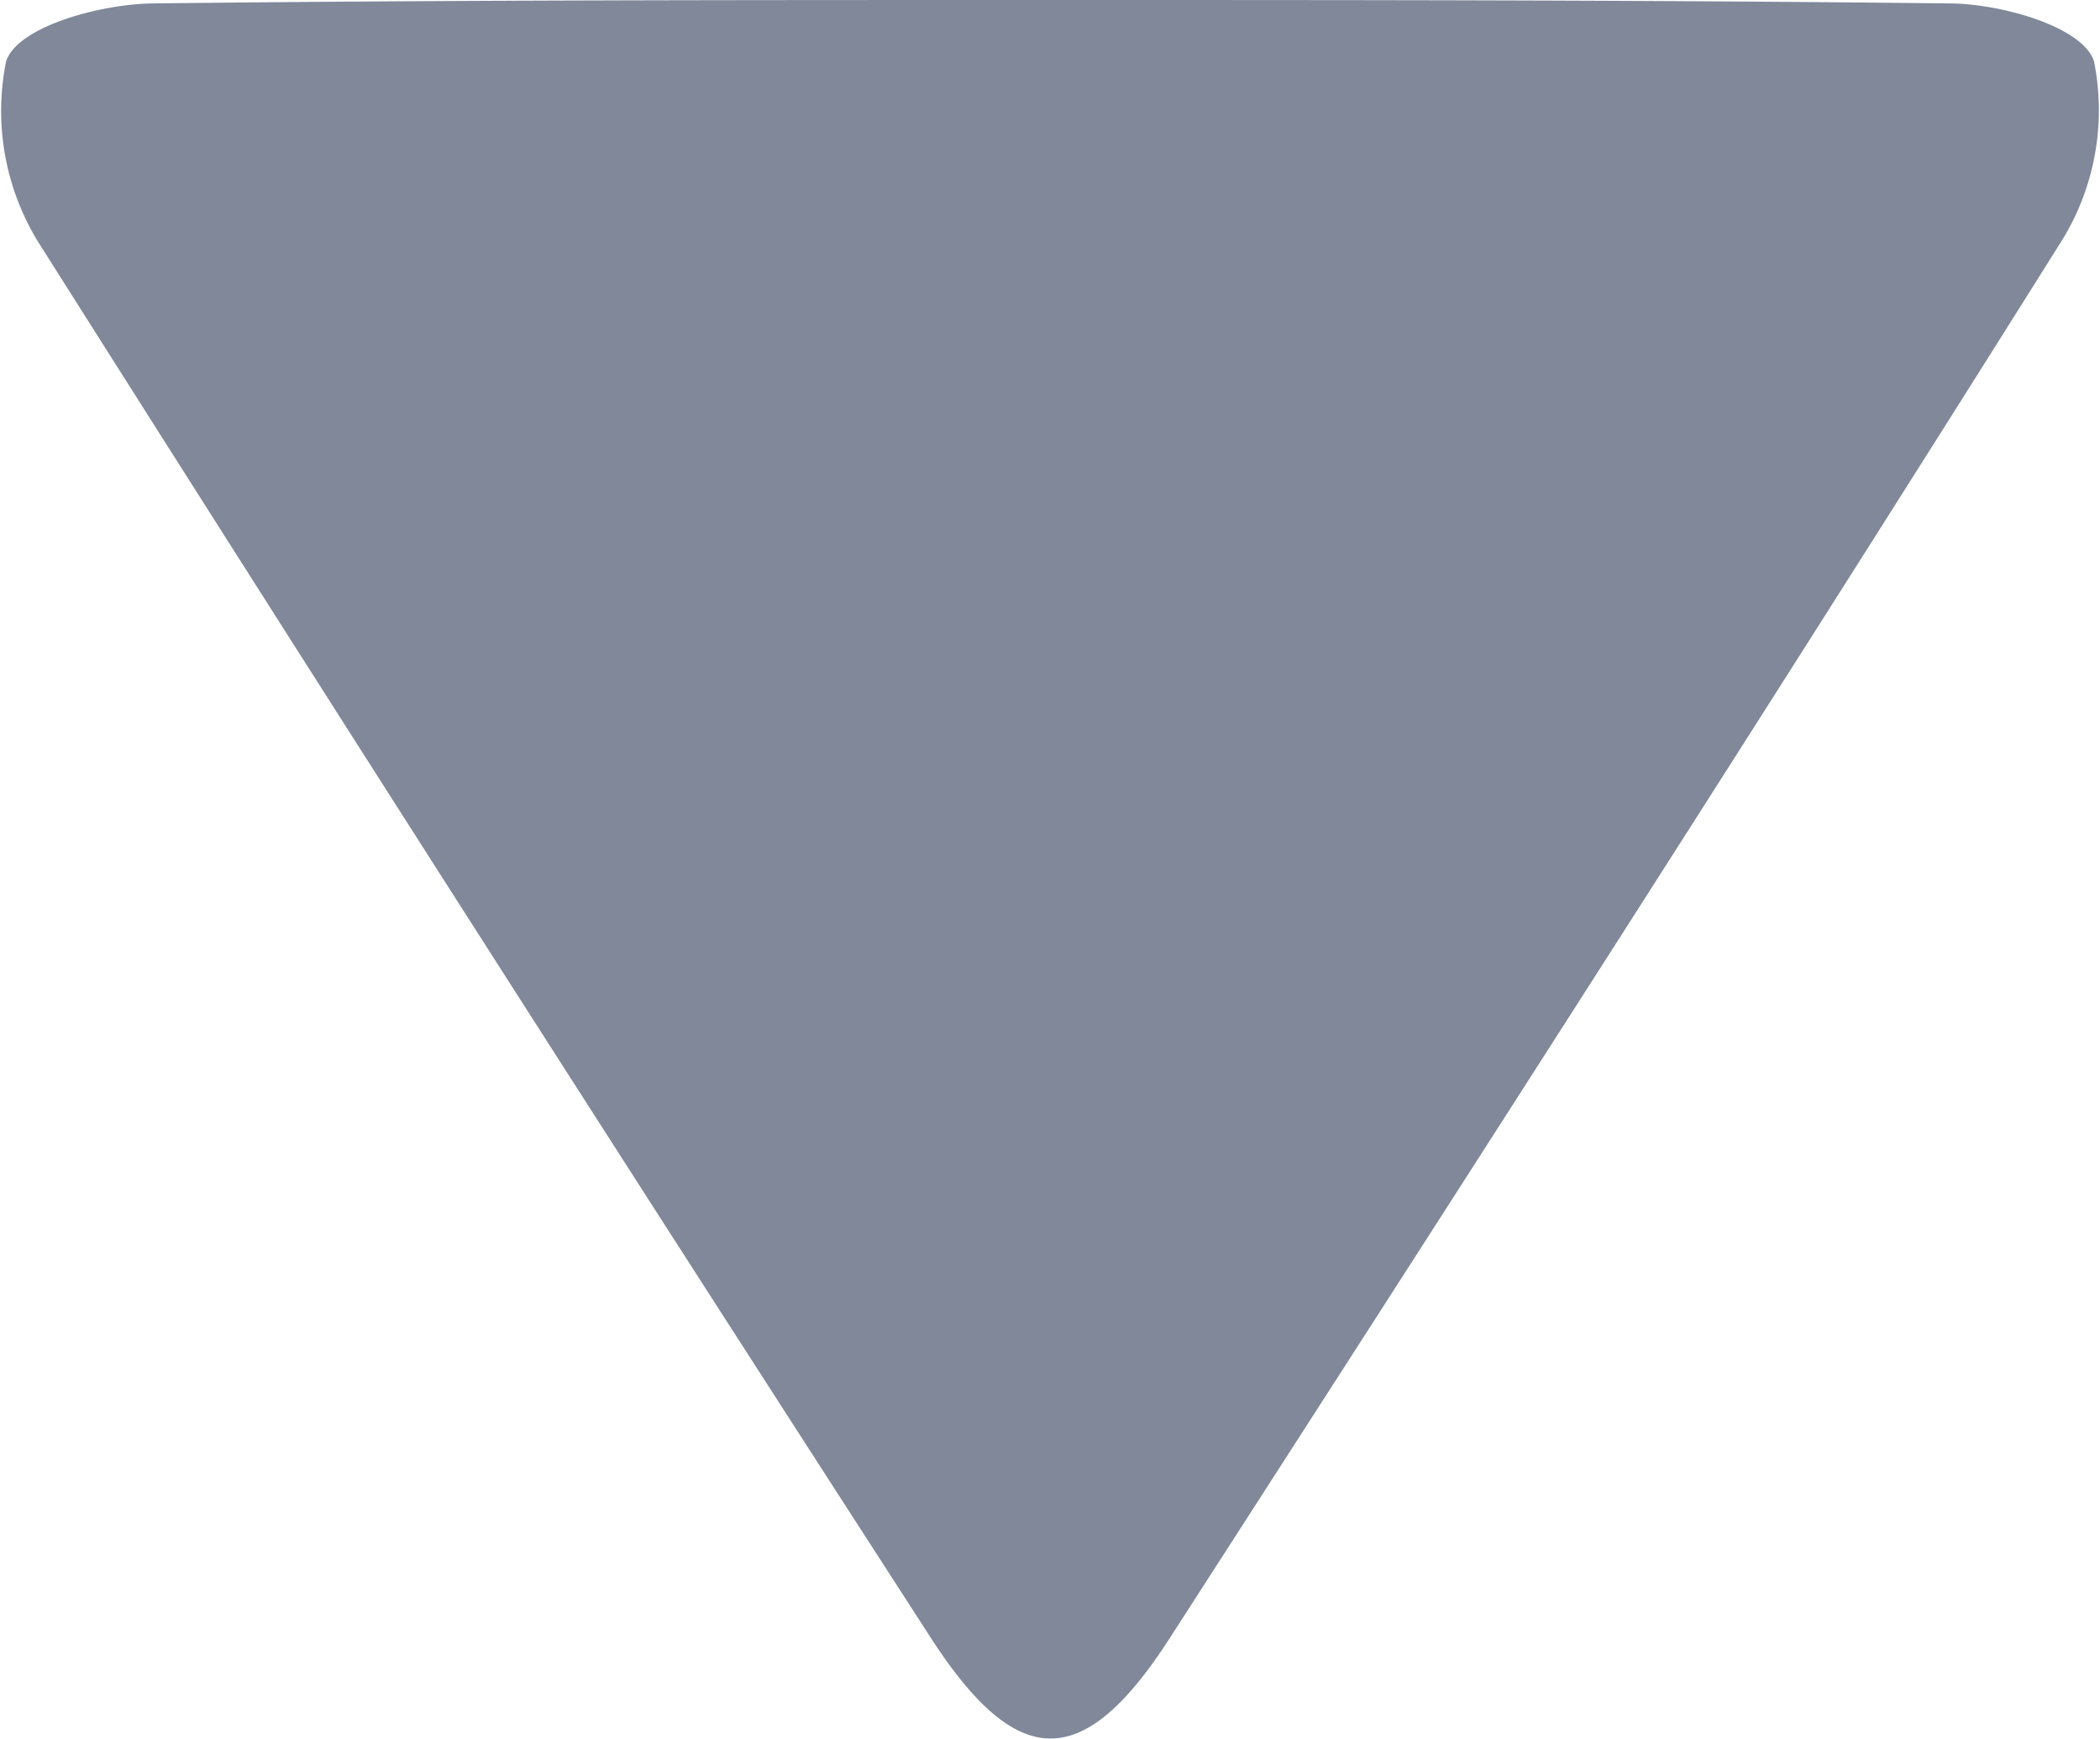 <svg xmlns="http://www.w3.org/2000/svg" viewBox="0 0 55.15 45.66">
  <defs>
    <style>
      .cls-1 {
        fill: #80889a;
      }
    </style>
  </defs>
  <title>Recurso 21</title>
  <g id="Capa_2" data-name="Capa 2">
    <g id="Capa_1-2" data-name="Capa 1">
      <path class="cls-1" d="M27.57,0C35.44,0,43.31,0,51.18.09c1.34,0,3.5.6,3.81,1.51a6.51,6.51,0,0,1-.85,4.73C46.42,18.62,38.58,30.82,30.73,43c-2.27,3.53-4,3.54-6.29,0Q12.65,24.76,1,6.35A6.58,6.58,0,0,1,.16,1.61C.46.7,2.62.11,4,.09,11.83,0,19.7,0,27.57,0Z"/>
    </g>
  </g>
</svg>
